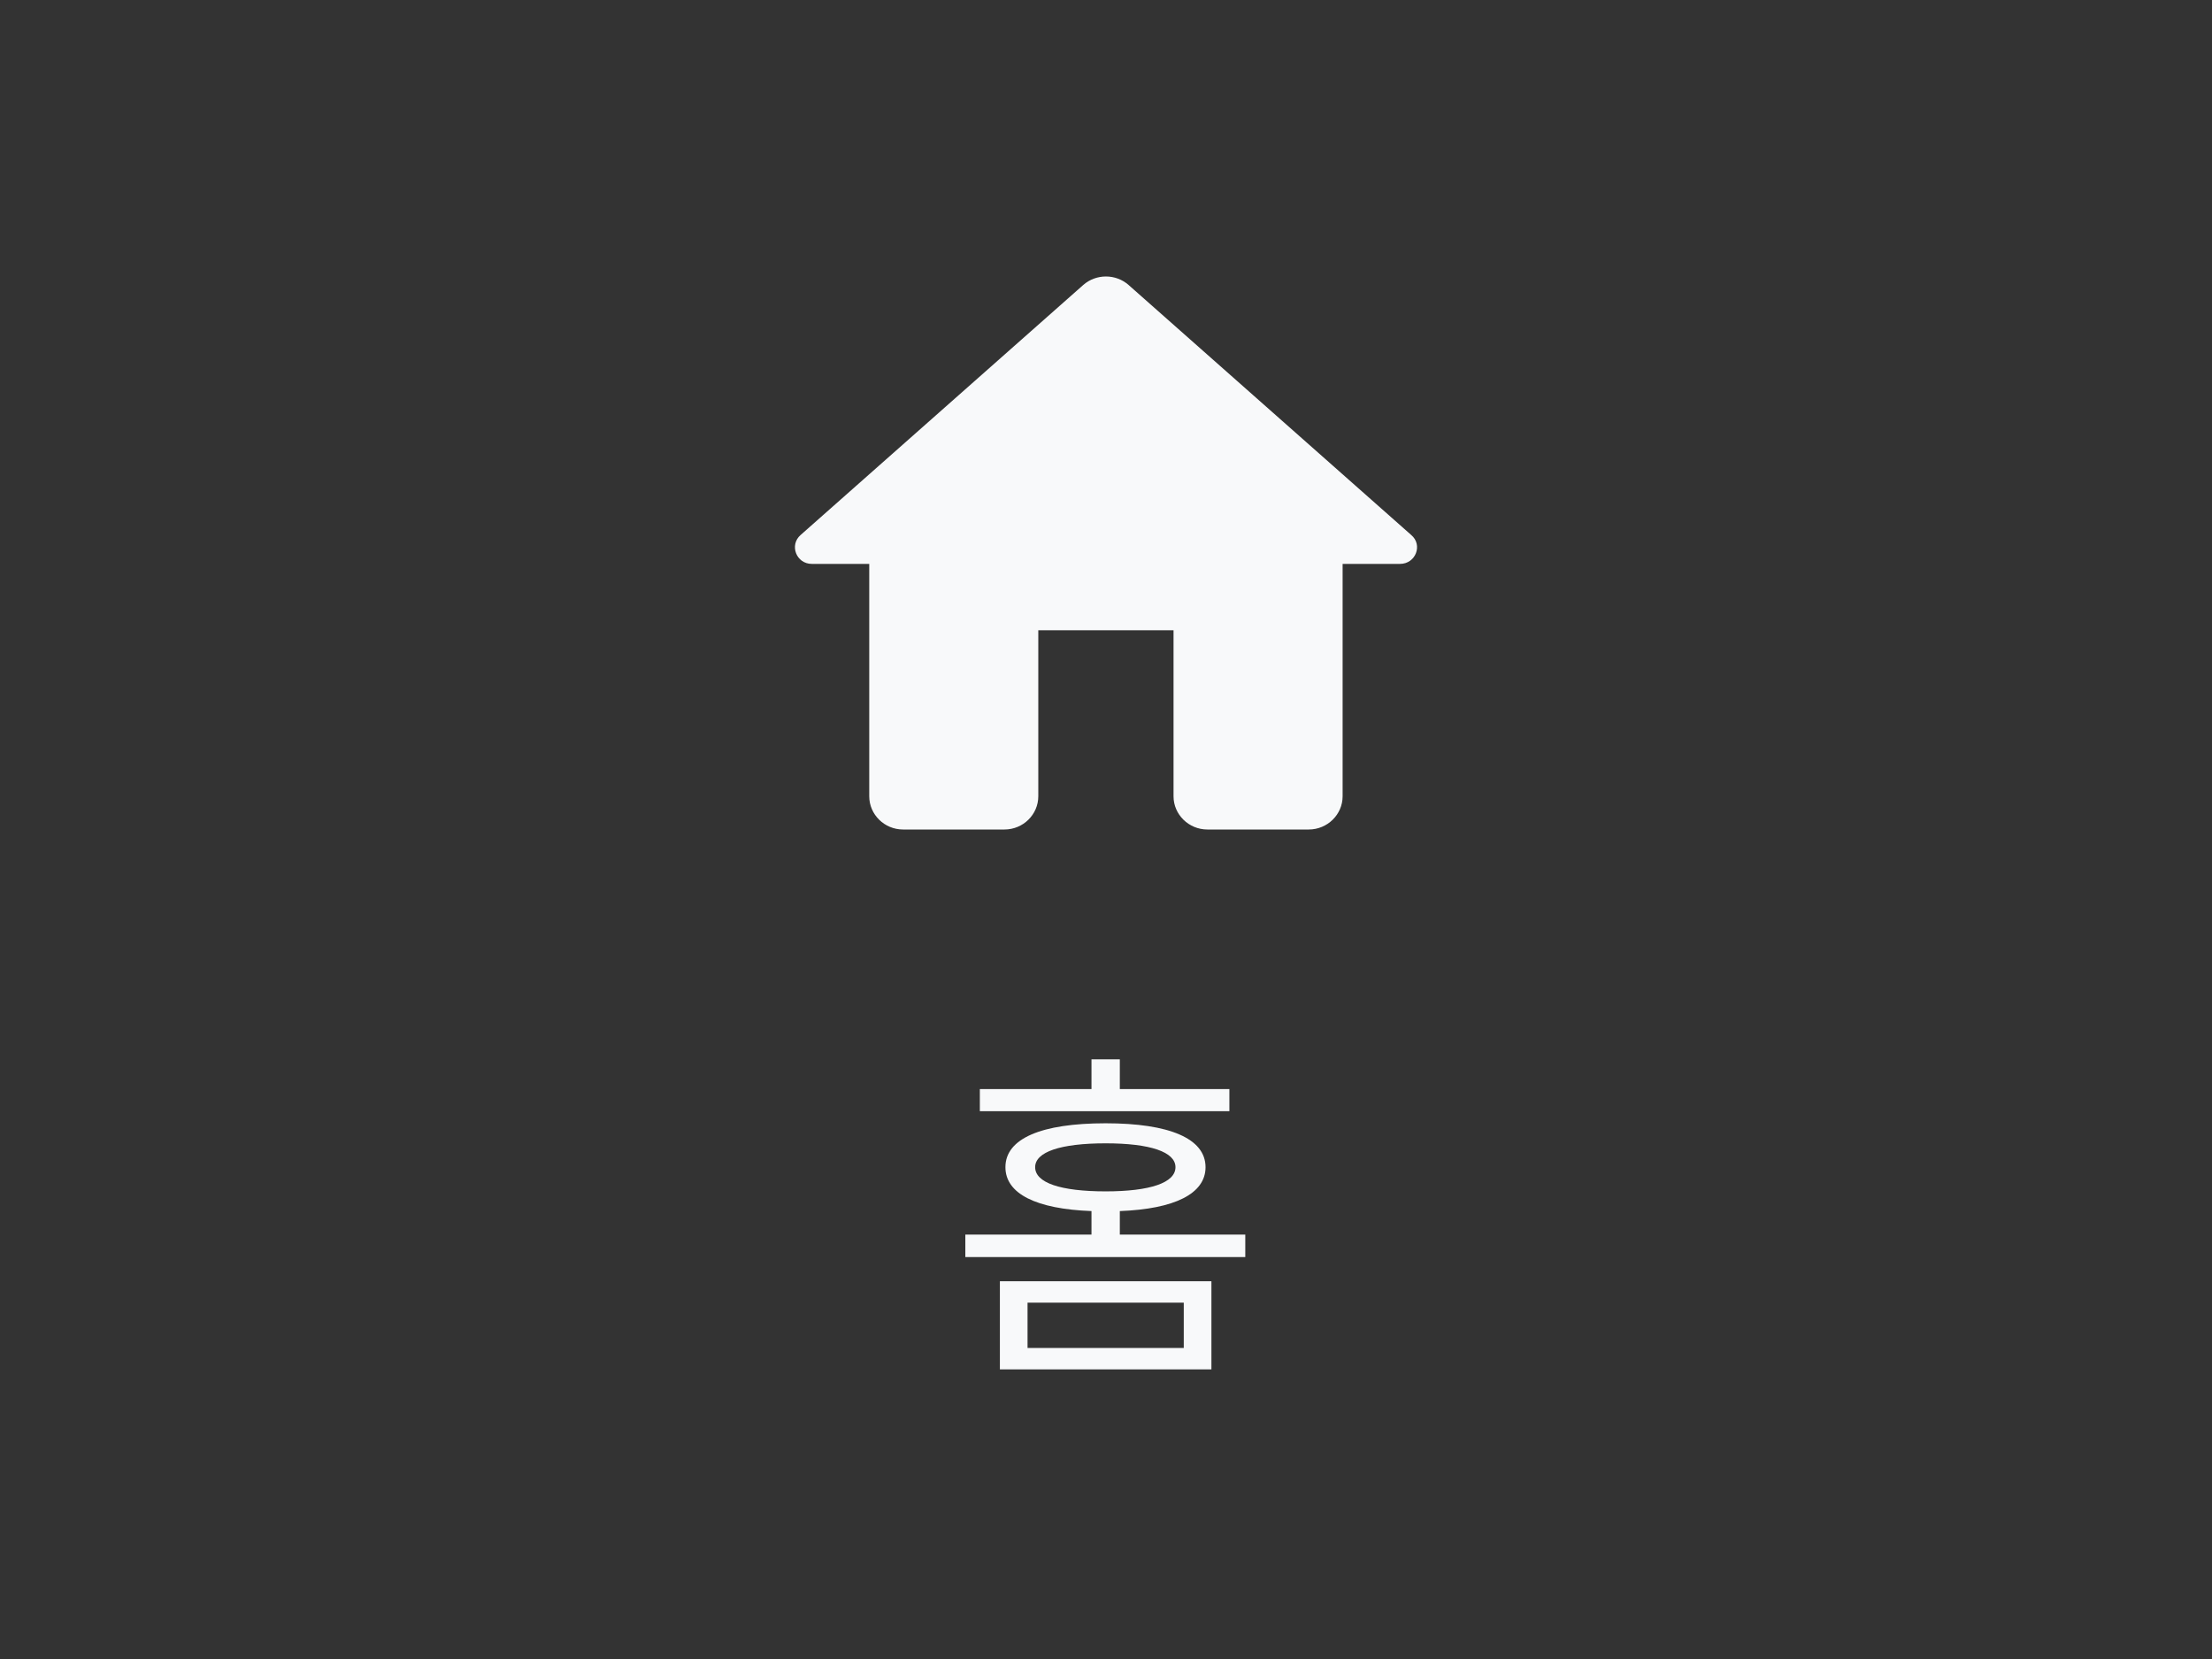 <svg width="64" height="48" viewBox="0 0 64 48" fill="none" xmlns="http://www.w3.org/2000/svg">
<rect x="0" y="0" width="64" height="48" fill="#333333" stroke="none"/>
<path d="M30.041 23.039V18.236H33.954V23.039C33.954 23.568 34.395 24 34.933 24H37.867C38.405 24 38.846 23.568 38.846 23.039V16.315H40.509C40.959 16.315 41.174 15.767 40.831 15.479L32.653 8.245C32.282 7.918 31.714 7.918 31.342 8.245L23.164 15.479C22.832 15.767 23.037 16.315 23.487 16.315H25.15V23.039C25.15 23.568 25.59 24 26.128 24H29.063C29.601 24 30.041 23.568 30.041 23.039Z" fill="#F8F9FA"/>
<path d="M35.57 31.51H32.4V30.65H31.58V31.51H28.35V32.15H35.57V31.51ZM29.73 37.69H34.25V39H29.73V37.69ZM28.93 39.62H35.05V37.07H28.93V39.62ZM29.95 33.77C29.95 33.33 30.68 33.08 31.99 33.08C33.28 33.08 34.01 33.33 34.01 33.77C34.01 34.22 33.28 34.47 31.99 34.47C30.68 34.47 29.95 34.22 29.95 33.77ZM32.4 35.72V35.04C33.98 34.98 34.88 34.54 34.88 33.77C34.88 32.94 33.83 32.5 31.99 32.5C30.13 32.5 29.09 32.94 29.09 33.77C29.09 34.54 29.98 34.98 31.58 35.04V35.72H27.93V36.37H36.03V35.72H32.4Z" fill="#F8F9FA"/>
</svg>
